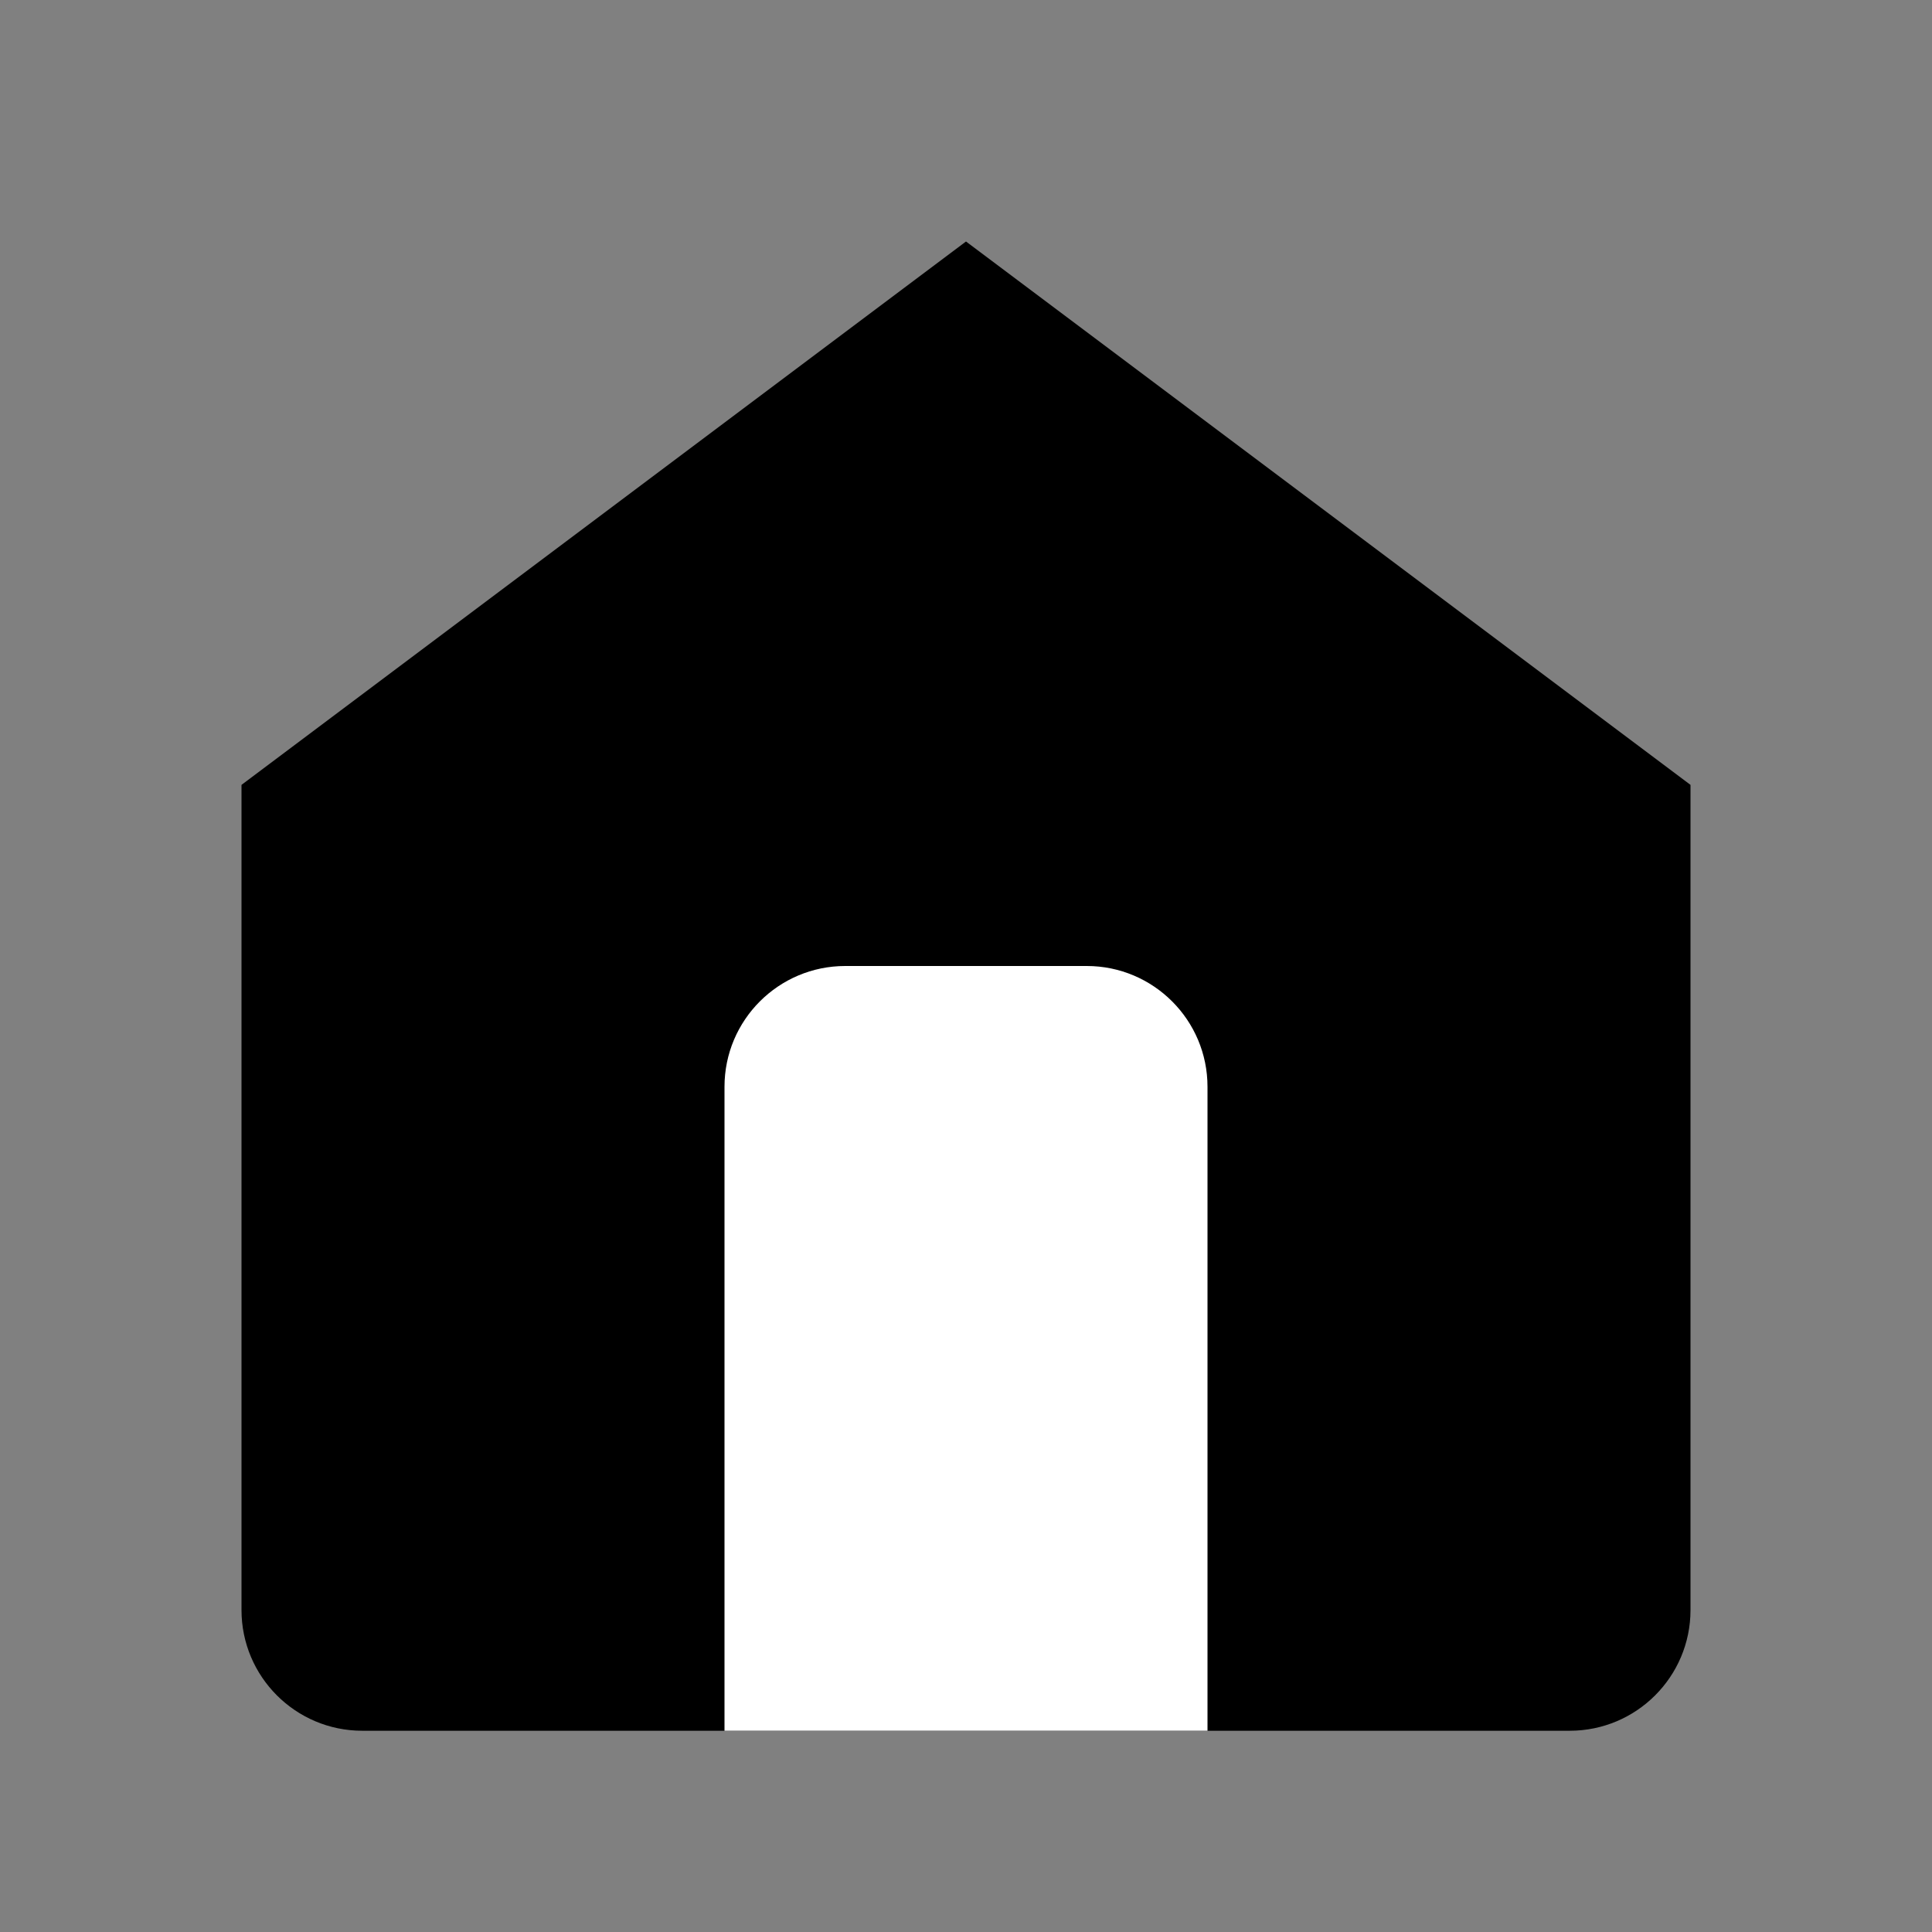 <svg width="24" height="24" viewBox="0 0 24 24" fill="black" xmlns="http://www.w3.org/2000/svg">
  <rect x="0" y="0" width="24" height="24" fill="#808080" stroke="none"/>
  <path d="M3 9.75L12 3L21 9.75V20C21 20.828 20.328 21.5 19.5 21.5H4.5C3.672 21.5 3 20.828 3 20V9.75Z"/>
  <path d="M9 21.5V13.5C9 12.672 9.672 12 10.5 12H13.5C14.328 12 15 12.672 15 13.5V21.5" fill="white"/>
</svg>